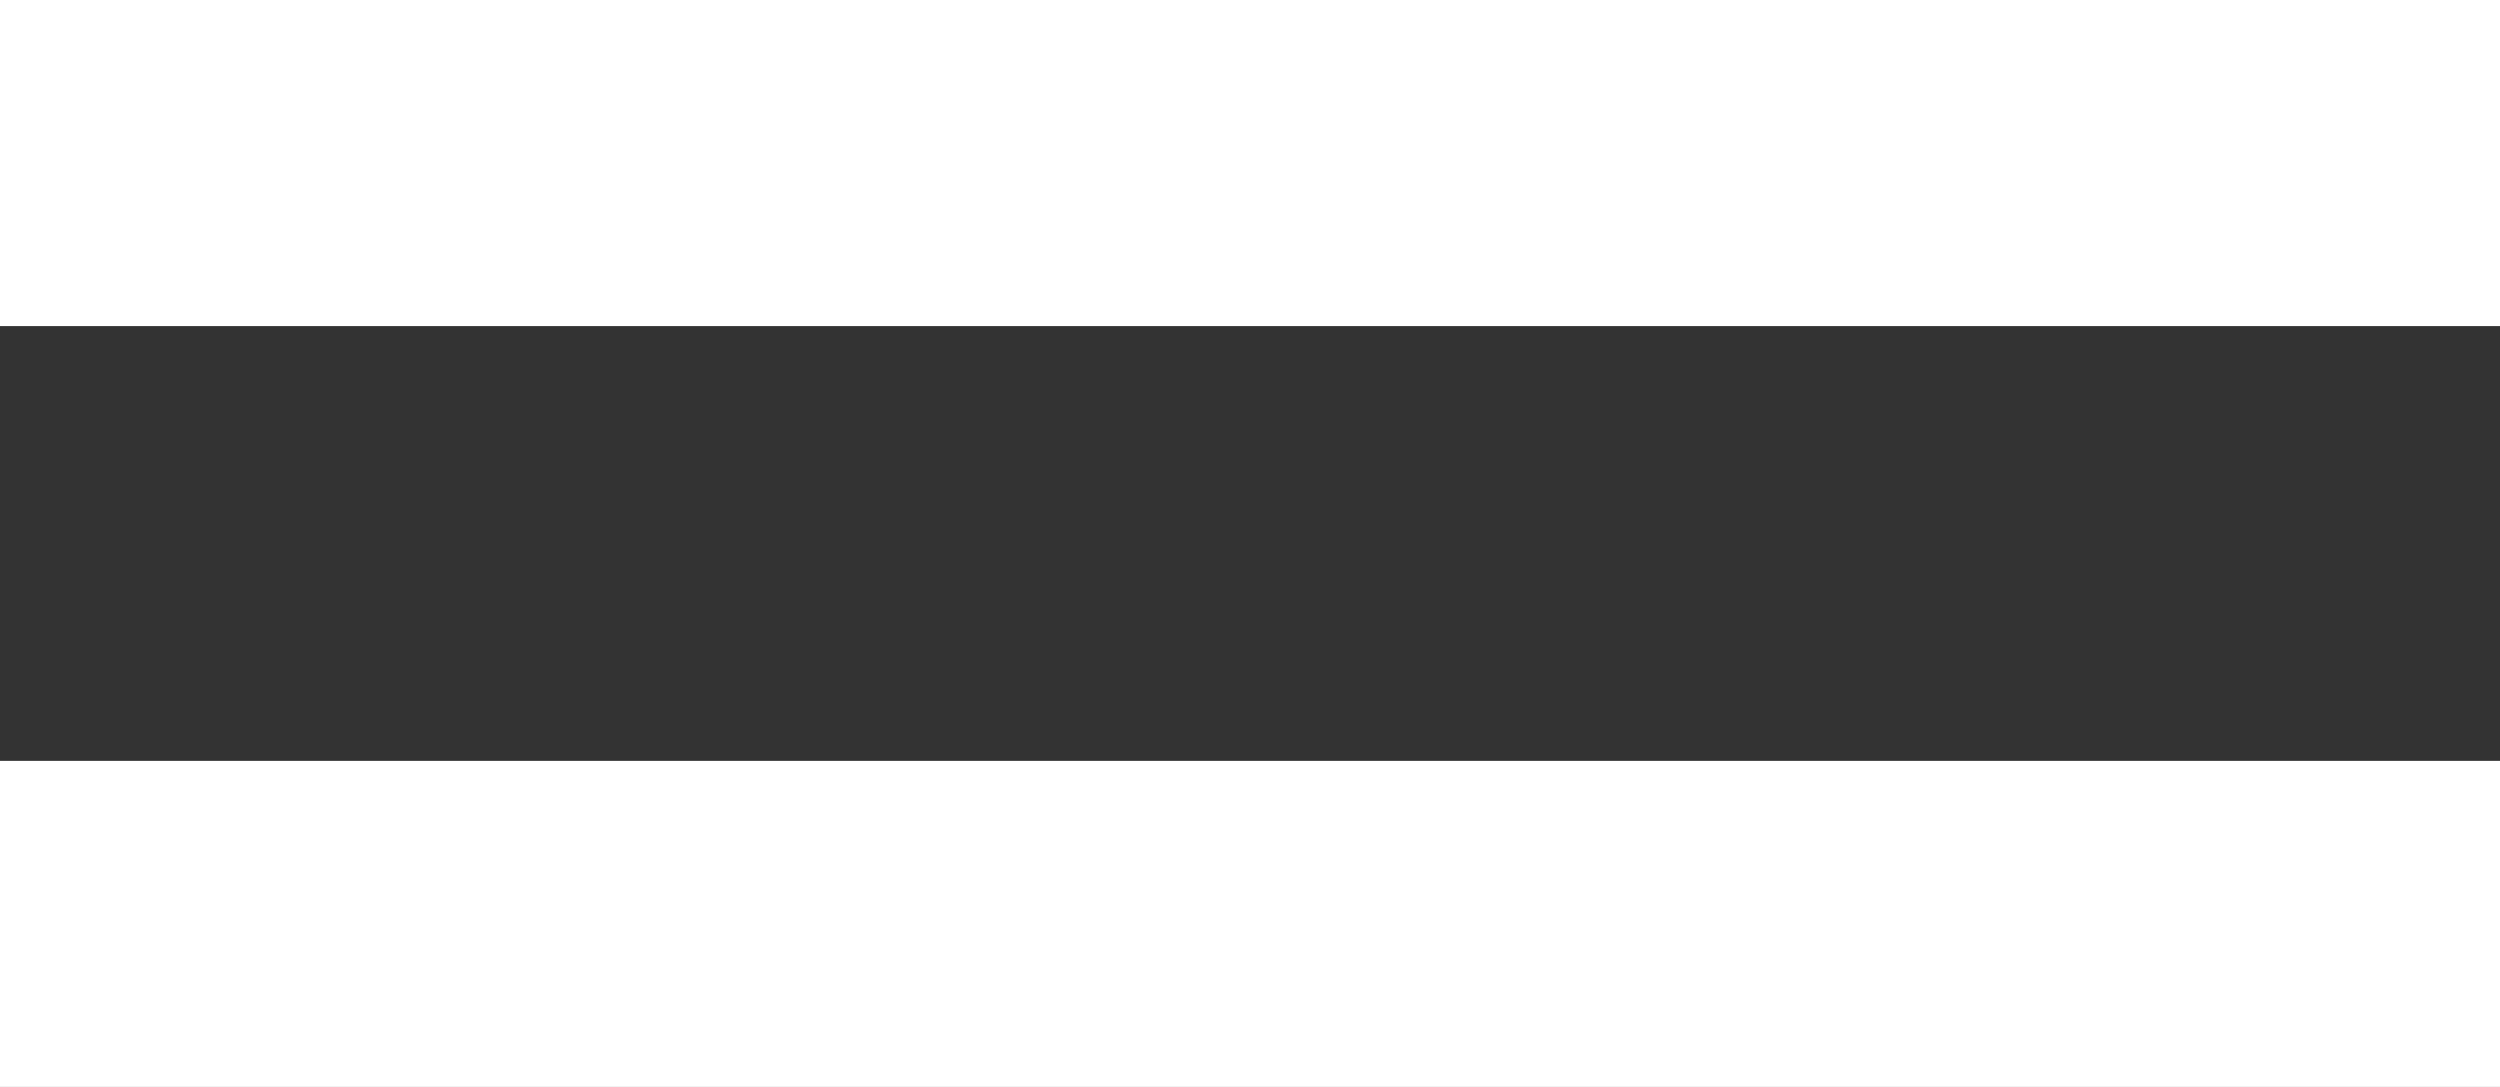 <svg width="23" height="10" viewBox="0 0 23 10" fill="none" xmlns="http://www.w3.org/2000/svg">
<rect x="0" y="0" width="23" height="10" fill="#333333" stroke="none"/>
<rect width="23" height="3" fill="white"/>
<rect y="7" width="23" height="3" fill="white"/>
</svg>
